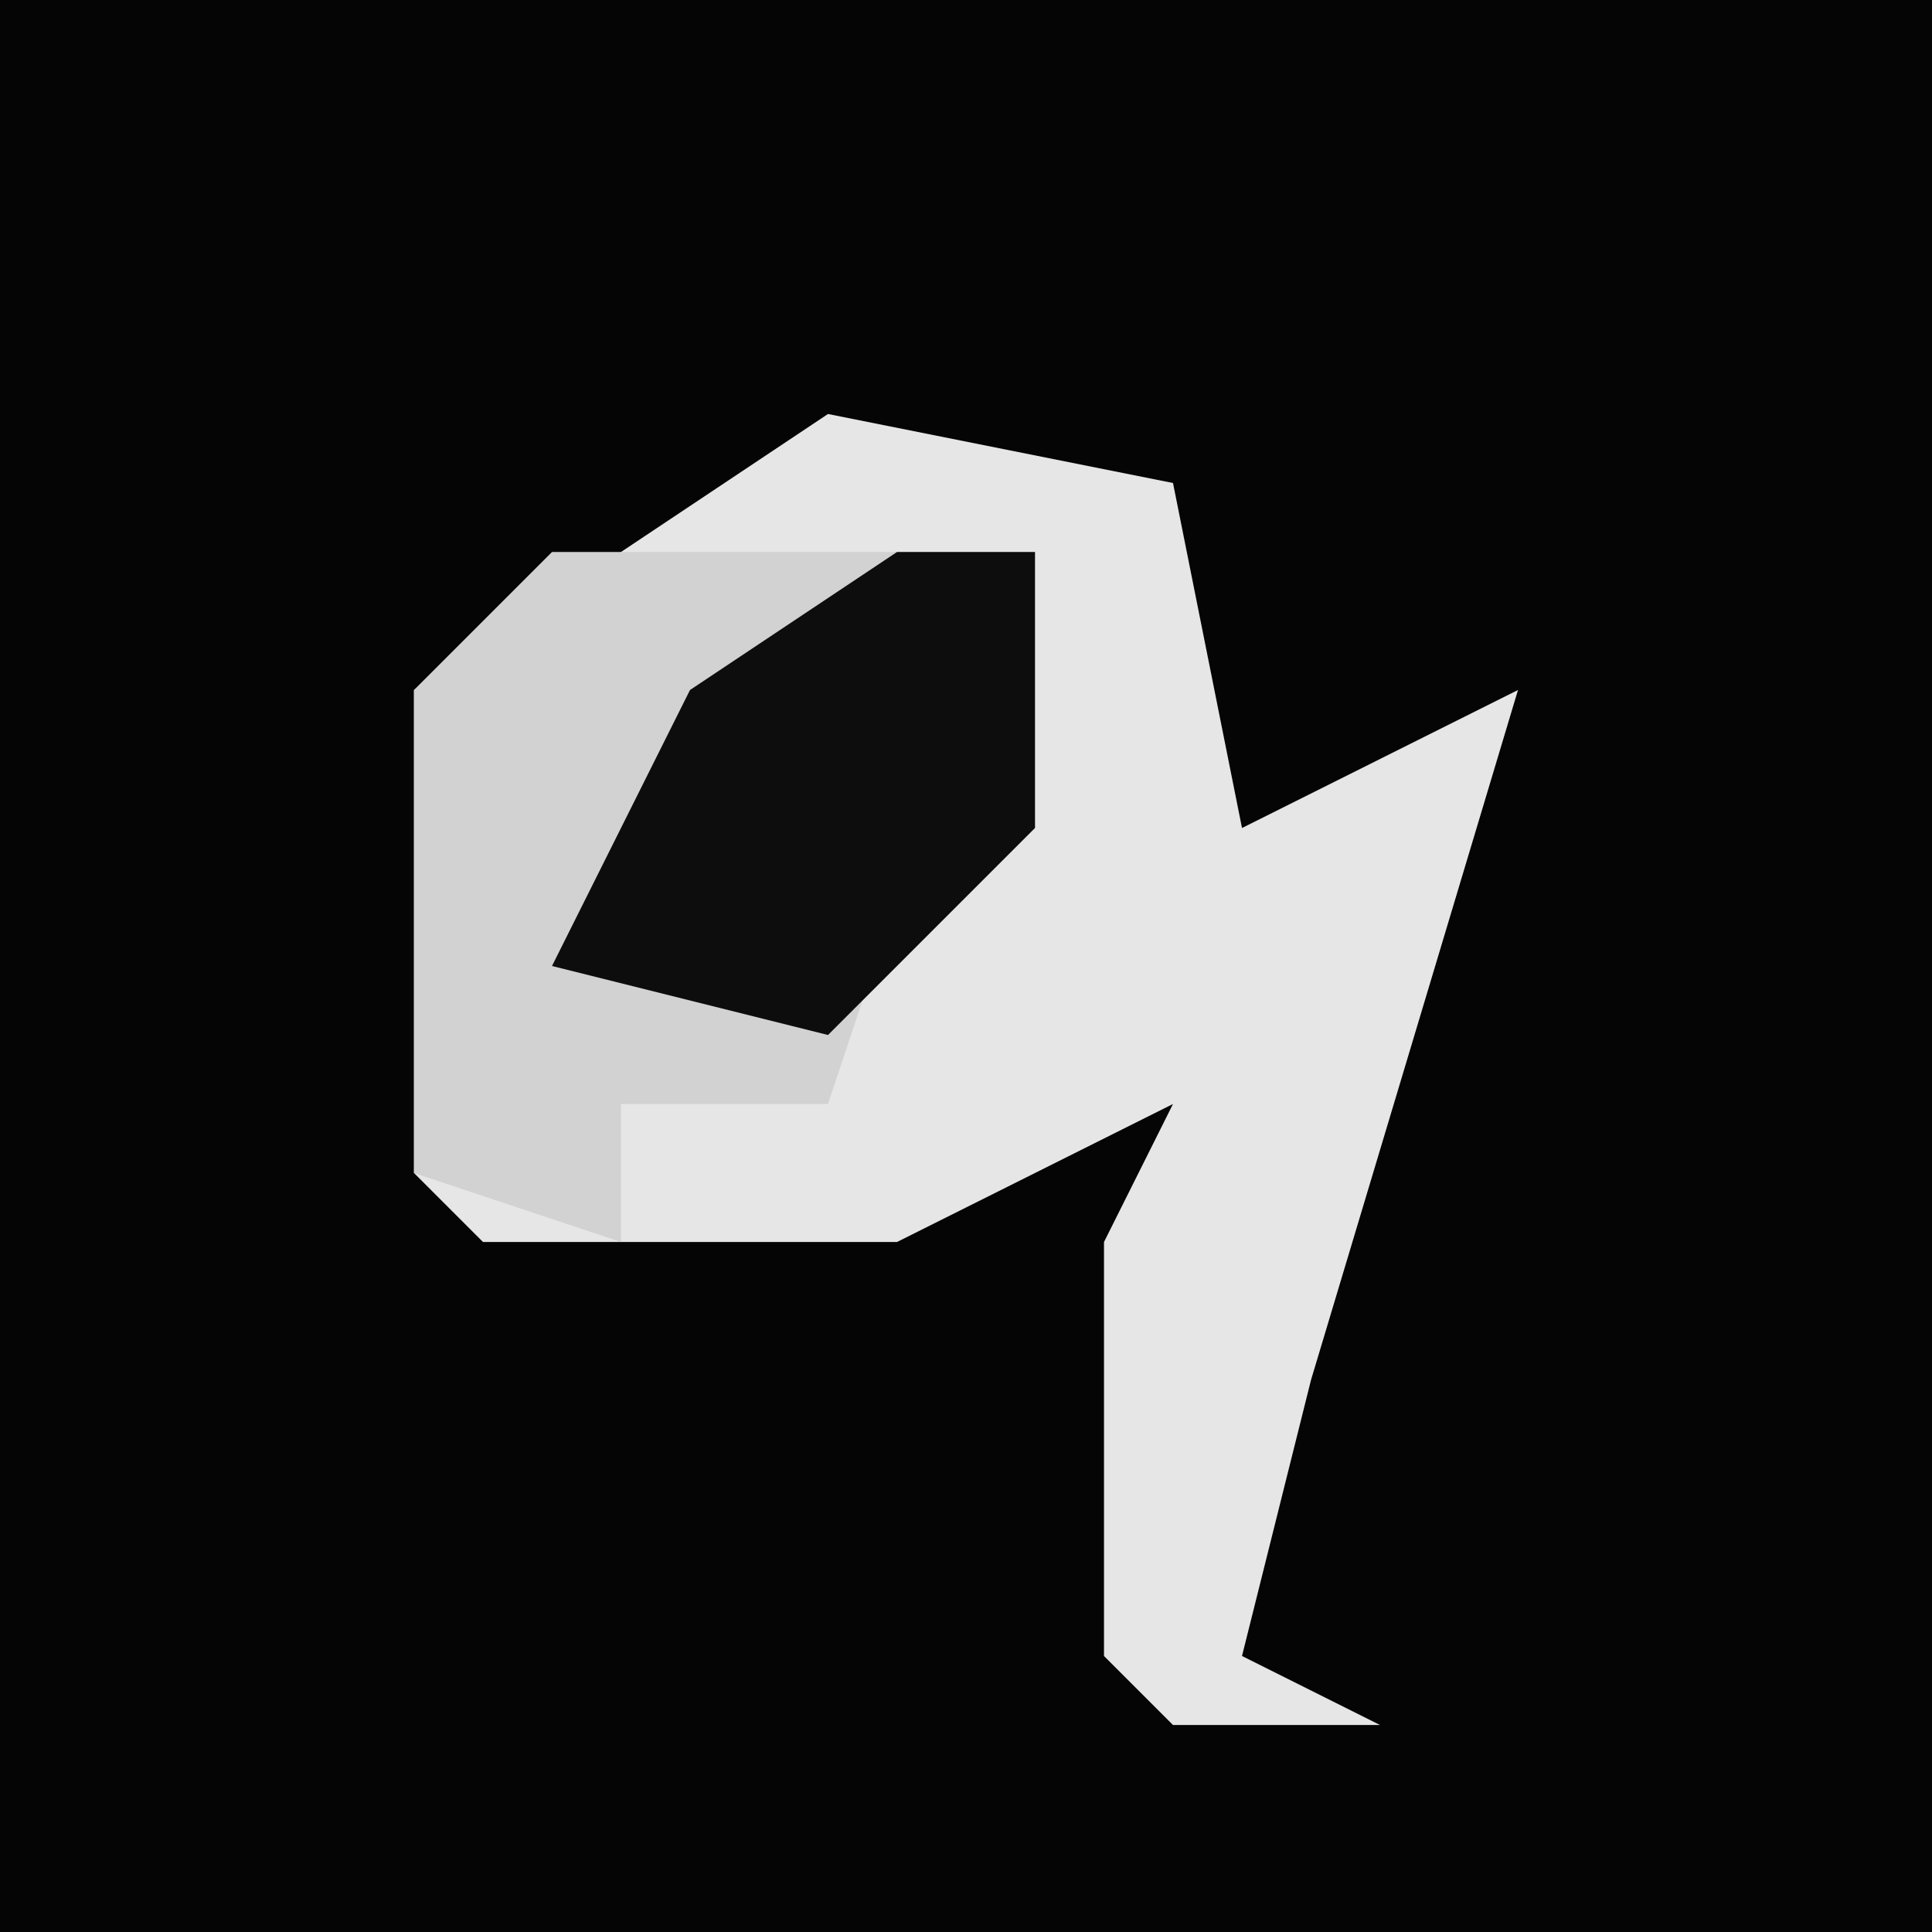 <?xml version="1.0" encoding="UTF-8"?>
<svg version="1.1" xmlns="http://www.w3.org/2000/svg" width="28" height="28">
<path d="M0,0 L28,0 L28,28 L0,28 Z " fill="#050505" transform="translate(0,0)"/>
<path d="M0,0 L5,1 L6,6 L10,4 L7,14 L6,18 L8,19 L5,19 L4,18 L4,12 L5,10 L1,12 L-5,12 L-6,11 L-6,4 Z " fill="#E6E6E6" transform="translate(12,6)"/>
<path d="M0,0 L7,0 L7,4 L5,5 L4,8 L1,8 L1,10 L-2,9 L-2,2 Z " fill="#D2D2D2" transform="translate(8,8)"/>
<path d="M0,0 L2,0 L2,4 L-1,7 L-5,6 L-3,2 Z " fill="#0D0D0D" transform="translate(13,8)"/>
</svg>
